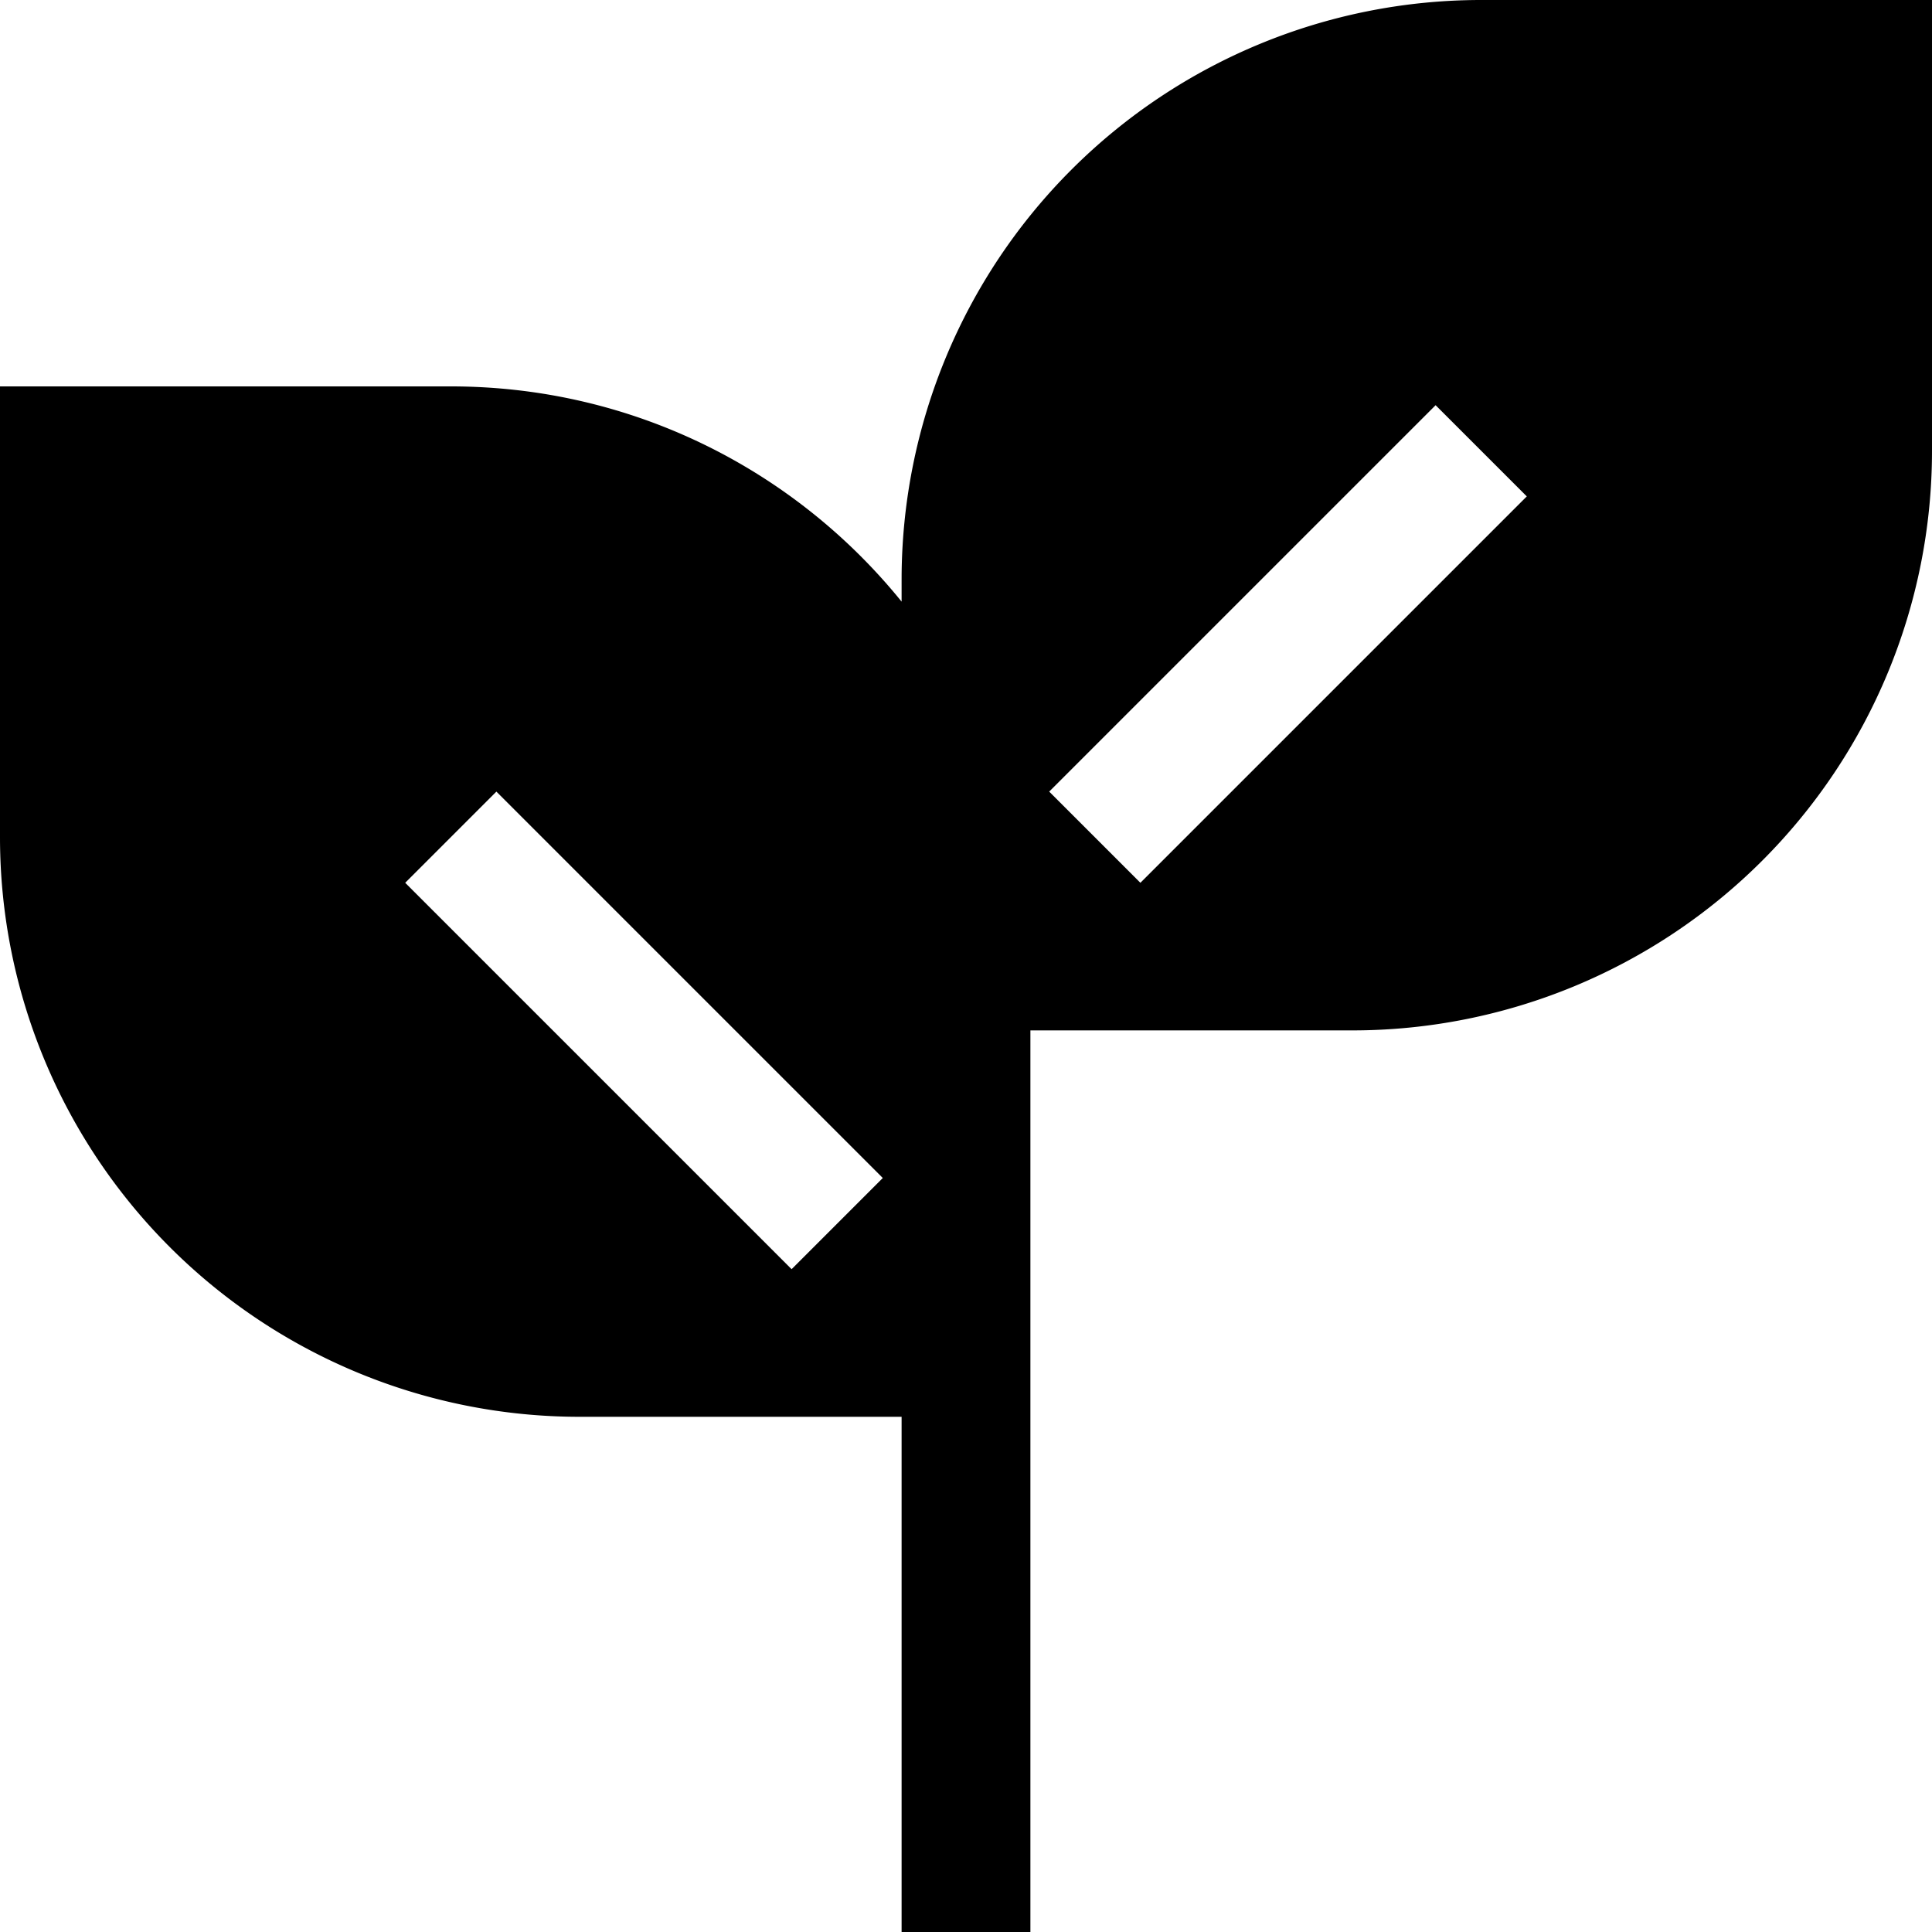 <svg xmlns="http://www.w3.org/2000/svg" xmlns:xlink="http://www.w3.org/1999/xlink" aria-hidden="true" role="img" class="iconify iconify--teenyicons" width="1em" height="1em" preserveAspectRatio="xMidYMid meet" viewBox="0 0 15 15"><path fill="currentColor" fill-rule="evenodd" d="M7 4.5A4.5 4.5 0 0 1 11.5 0H15v3.5A4.5 4.5 0 0 1 10.5 8H8v7H7v-4H4.5A4.5 4.5 0 0 1 0 6.5V3h3.5c1.414 0 2.675.652 3.5 1.671V4.5Zm1.146 1.646l3-3l.708.708l-3 3l-.708-.708Zm-2 3.708l-3-3l.708-.708l3 3l-.708.708Z" clip-rule="evenodd"></path></svg>